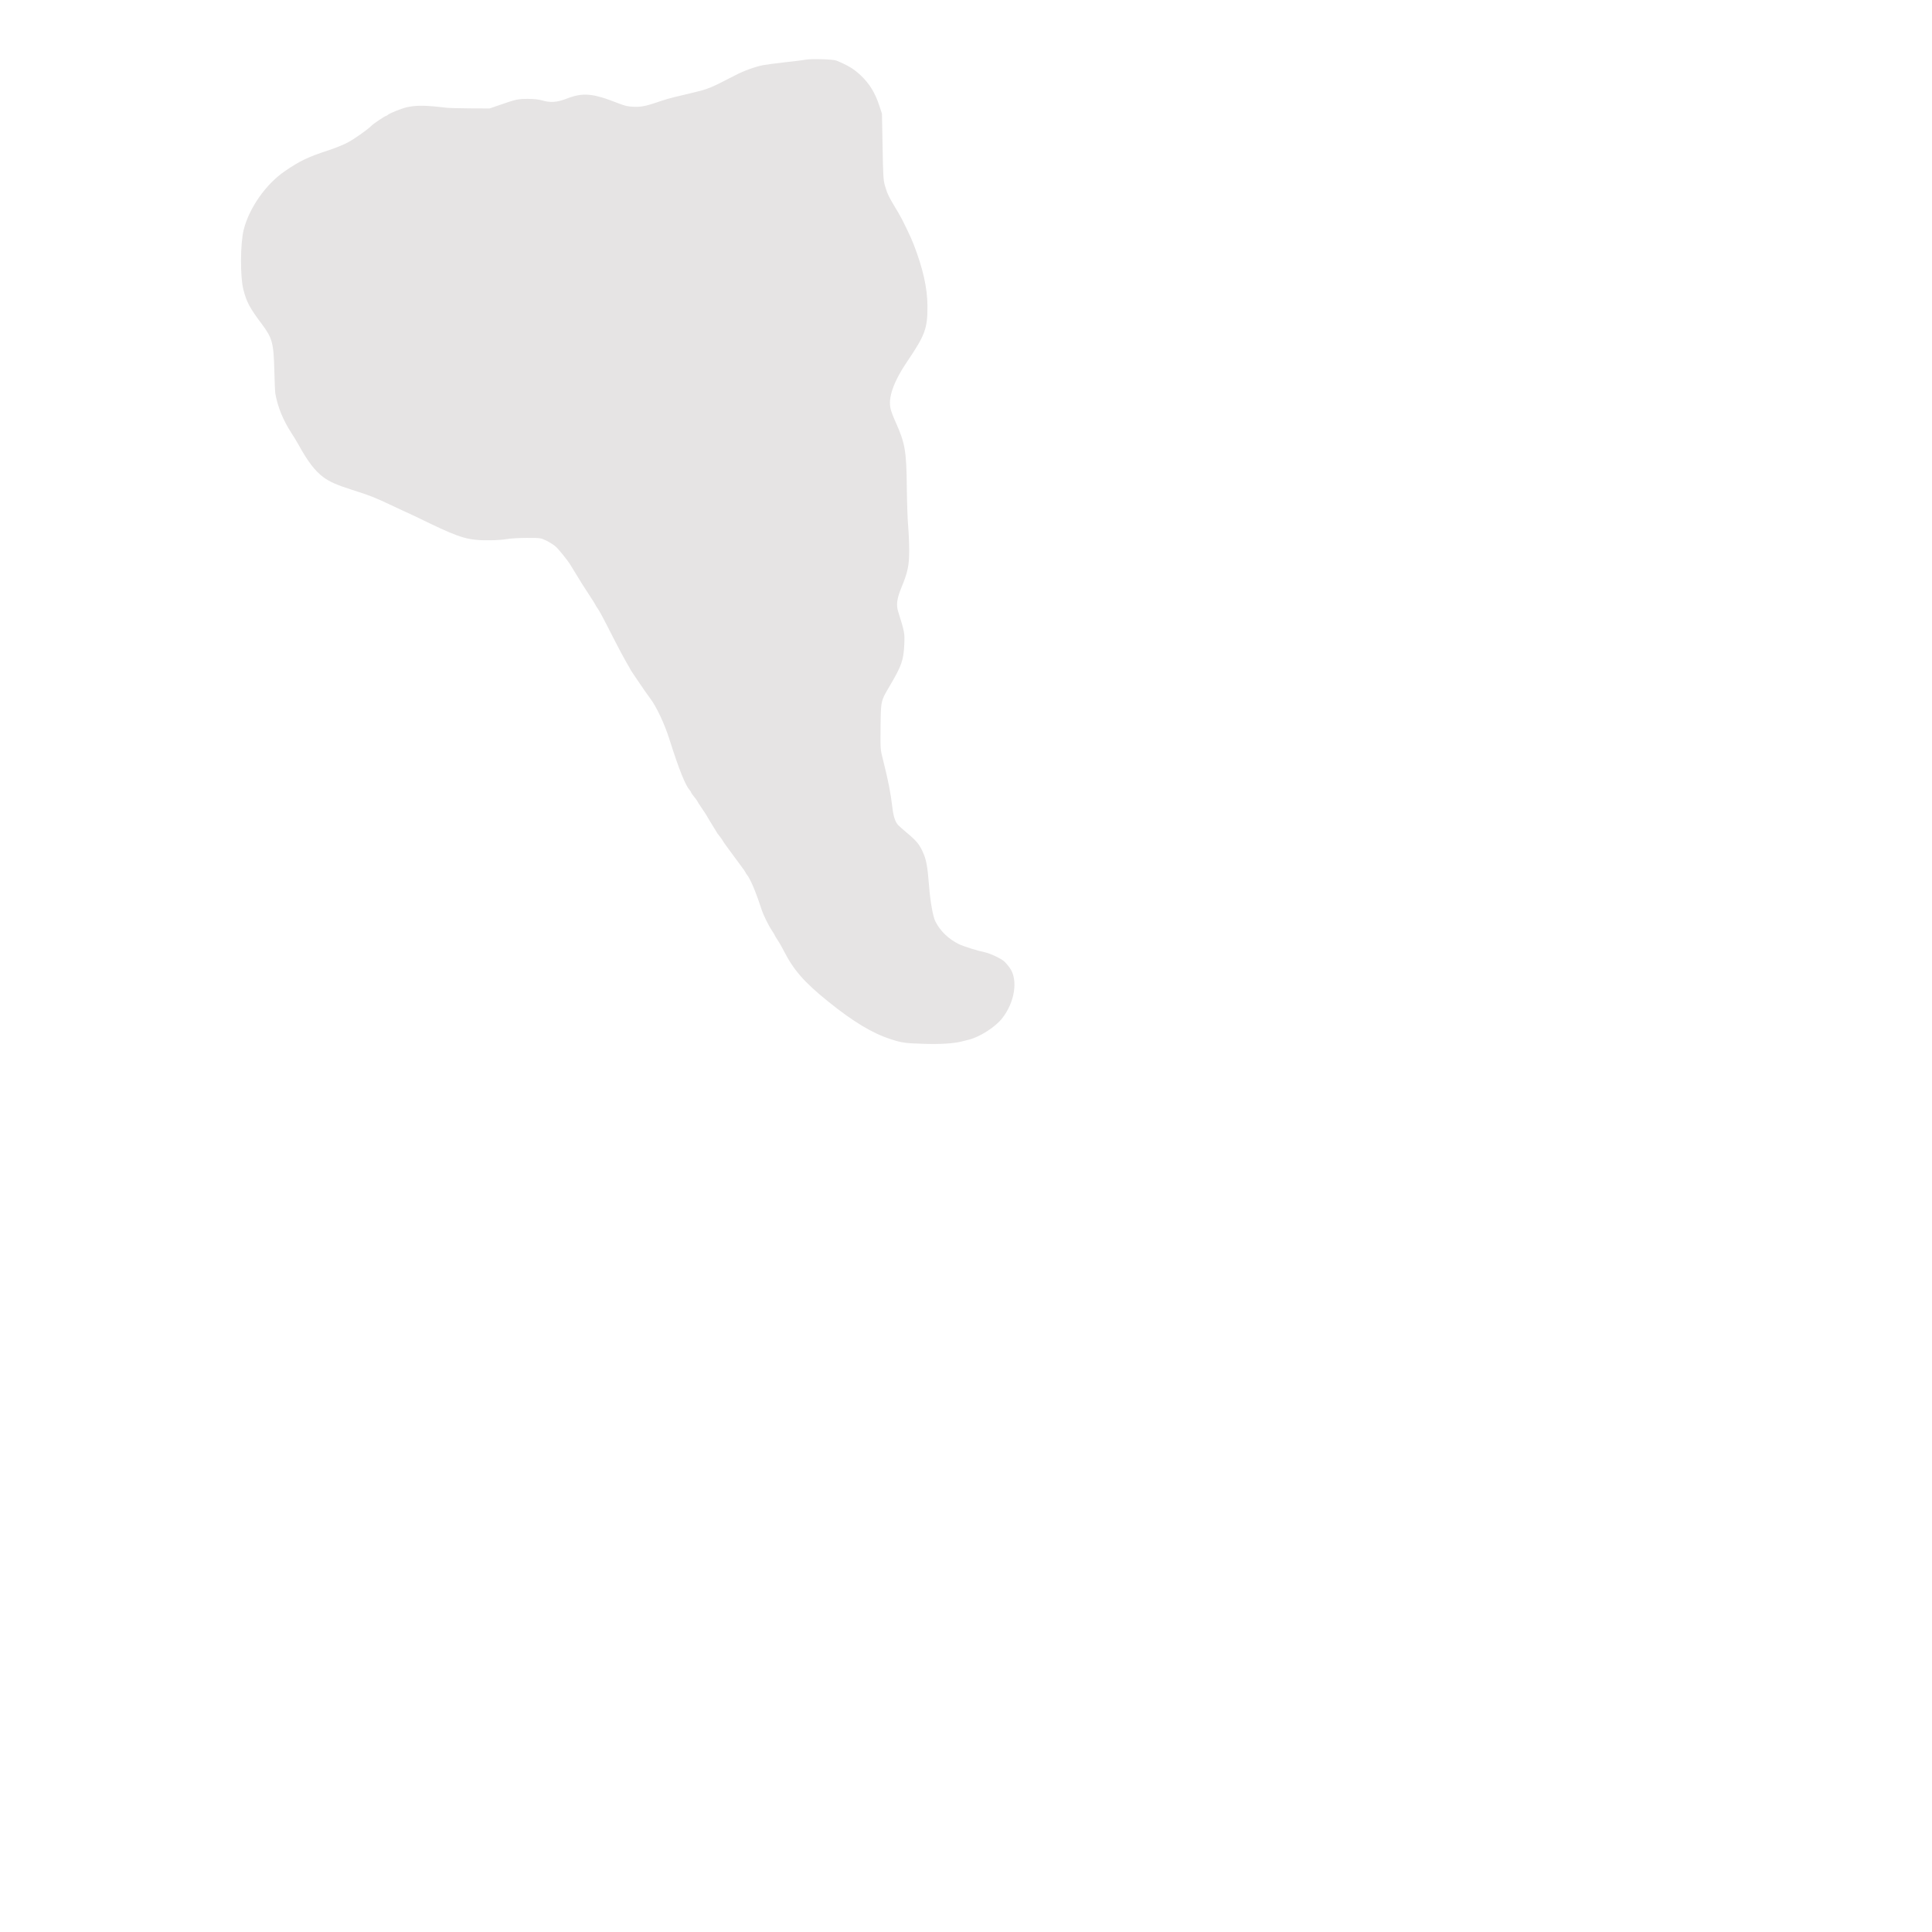 <?xml version="1.0" standalone="no"?>
<!DOCTYPE svg PUBLIC "-//W3C//DTD SVG 20010904//EN"
 "http://www.w3.org/TR/2001/REC-SVG-20010904/DTD/svg10.dtd">
<svg version="1.0" xmlns="http://www.w3.org/2000/svg"
 width="400px" height="400px" 
 viewBox="0 0 2200 2200"
 preserveAspectRatio="xMidYMid meet">

<g transform="translate(-434,2650) scale(0.1,-0.1)"
fill="#e6e4e4" stroke="none">
<path d="M13519 25821 c-25 -5 -133 -19 -240 -30 -106 -12 -219 -27 -249 -33
-90 -17 -223 -65 -327 -120 -281 -145 -295 -151 -488 -197 -71 -17 -161 -38
-200 -48 -38 -9 -101 -27 -140 -40 -176 -61 -227 -72 -315 -69 -70 2 -102 10
-180 40 -291 115 -401 125 -589 52 -107 -42 -186 -47 -279 -19 -37 11 -94 17
-162 17 -112 0 -132 -4 -330 -73 l-105 -36 -225 1 c-124 1 -243 4 -265 7 -238
29 -346 30 -455 5 -58 -13 -190 -66 -211 -84 -8 -8 -19 -14 -23 -14 -11 0
-143 -88 -163 -109 -44 -45 -201 -156 -276 -195 -45 -24 -140 -62 -212 -86
-236 -77 -329 -121 -500 -238 -216 -147 -408 -420 -470 -668 -39 -157 -41
-534 -4 -680 36 -142 72 -210 209 -392 121 -162 136 -215 144 -537 3 -121 8
-236 11 -255 26 -151 89 -306 183 -450 27 -41 64 -102 82 -135 103 -188 187
-298 280 -367 71 -53 154 -90 323 -144 225 -72 250 -82 457 -179 96 -45 193
-91 215 -100 22 -10 119 -56 215 -103 358 -172 451 -198 700 -194 63 0 146 7
185 14 38 7 140 13 225 13 153 0 156 0 221 -31 37 -18 85 -49 108 -69 36 -33
139 -161 166 -207 14 -23 99 -161 137 -223 18 -27 58 -90 90 -139 32 -48 58
-90 58 -93 0 -3 9 -18 20 -33 28 -39 66 -111 185 -345 56 -110 123 -235 148
-278 26 -43 47 -80 47 -83 0 -3 33 -52 165 -245 17 -25 44 -62 59 -82 70 -92
161 -285 216 -457 112 -353 183 -531 236 -591 8 -8 14 -19 14 -23 0 -4 16 -27
35 -50 19 -24 35 -45 35 -48 0 -3 19 -34 43 -68 23 -34 47 -69 52 -78 6 -9 26
-43 45 -76 19 -32 43 -70 52 -85 10 -14 21 -33 25 -41 3 -8 21 -33 40 -56 18
-23 33 -44 33 -47 0 -5 64 -93 207 -286 27 -35 50 -69 52 -75 2 -6 9 -18 16
-26 39 -47 101 -193 166 -393 22 -68 79 -184 120 -245 16 -24 29 -45 29 -48 0
-3 16 -30 35 -59 20 -29 51 -84 70 -122 114 -222 231 -356 506 -578 285 -230
504 -362 714 -429 123 -40 165 -46 370 -52 184 -7 345 3 438 27 20 5 56 14 80
20 125 32 298 142 377 241 145 182 185 436 91 573 -20 29 -52 66 -71 82 -39
32 -155 86 -210 98 -85 17 -244 67 -301 94 -117 57 -213 150 -267 257 -28 55
-59 228 -72 399 -19 239 -31 306 -77 405 -37 78 -73 121 -172 203 -47 40 -94
81 -104 92 -34 38 -54 100 -66 205 -19 163 -46 299 -104 530 -32 125 -32 125
-30 360 4 329 -1 309 109 497 130 220 153 288 161 458 6 138 5 143 -71 386
-22 73 -12 145 38 267 73 176 89 254 89 422 0 80 -5 201 -11 270 -7 69 -14
274 -16 455 -5 414 -19 496 -128 740 -25 55 -50 121 -56 147 -32 129 32 311
194 550 198 292 227 371 225 625 -1 205 -51 426 -158 703 -30 79 -131 288
-170 352 -113 187 -128 217 -156 313 -18 62 -21 111 -27 445 l-7 375 -31 95
c-48 144 -111 247 -209 340 -78 74 -143 114 -278 170 -36 15 -280 23 -346 11z"/>
</g>
</svg>
